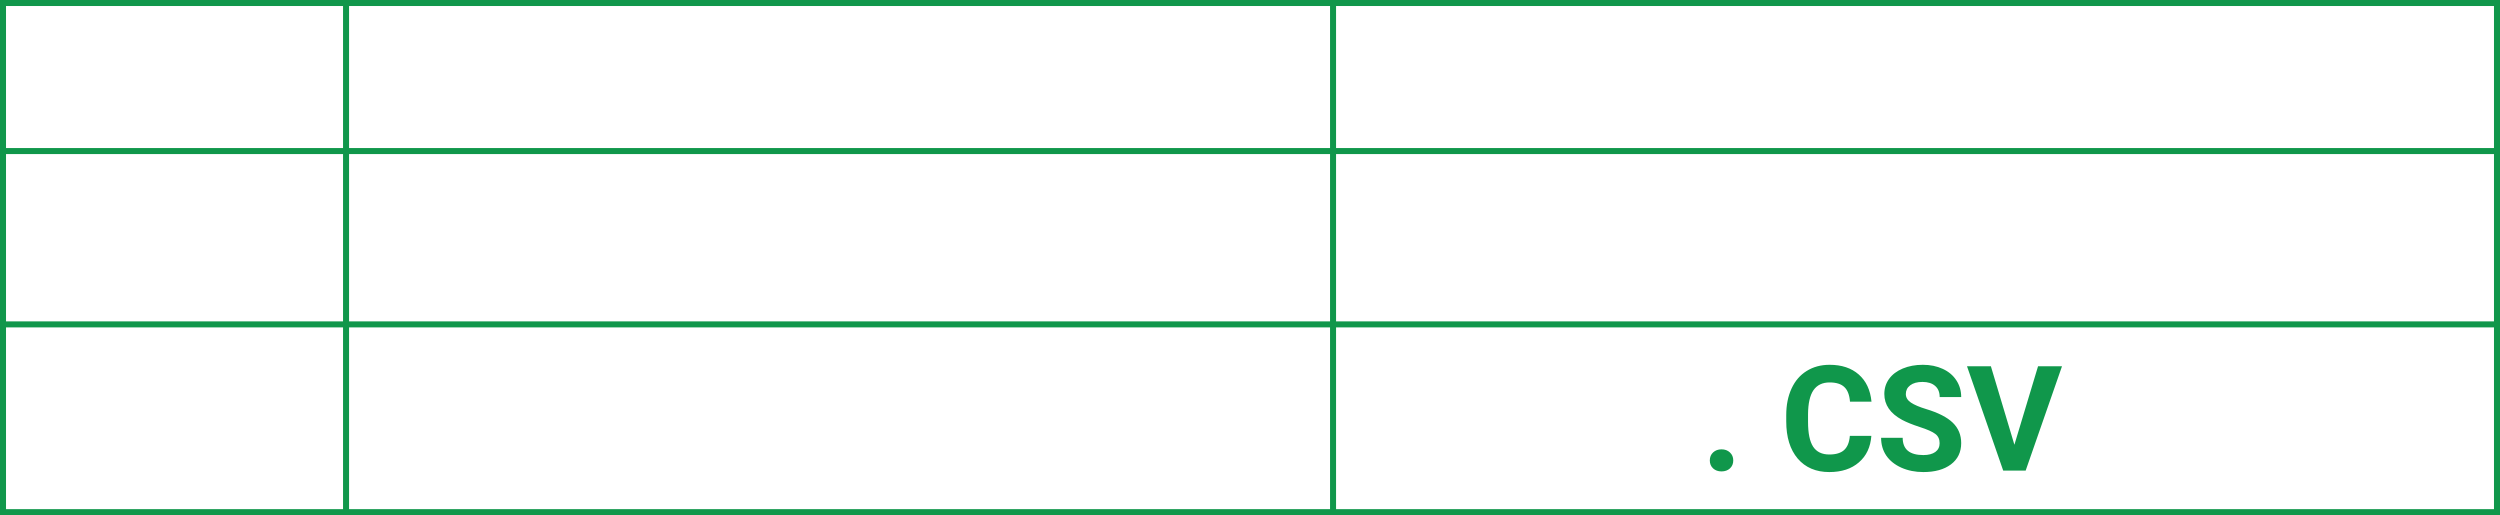 <svg width="2077" height="428" viewBox="0 0 2077 428" fill="none" xmlns="http://www.w3.org/2000/svg">
<line y1="125.5" x2="2077" y2="125.5" stroke="#10974B" stroke-width="5"/>
<line x1="287.5" y1="1.09278e-07" x2="287.5" y2="428" stroke="#10974B" stroke-width="5"/>
<line x1="1107.5" y1="1.09278e-07" x2="1107.5" y2="428" stroke="#10974B" stroke-width="5"/>
<line y1="269.5" x2="2077" y2="269.5" stroke="#10974B" stroke-width="5"/>
<rect x="2.5" y="2.5" width="2072" height="423" stroke="#10974B" stroke-width="5"/>
<path d="M1420.51 382.541C1420.51 379.801 1421.42 377.577 1423.25 375.869C1425.11 374.161 1427.44 373.308 1430.22 373.308C1433.04 373.308 1435.36 374.161 1437.19 375.869C1439.05 377.577 1439.99 379.801 1439.99 382.541C1439.99 385.242 1439.07 387.446 1437.25 389.153C1435.42 390.821 1433.08 391.655 1430.22 391.655C1427.4 391.655 1425.07 390.821 1423.25 389.153C1421.42 387.446 1420.51 385.242 1420.51 382.541ZM1554.72 362.108C1554.04 371.441 1550.59 378.788 1544.35 384.149C1538.16 389.511 1529.98 392.191 1519.81 392.191C1508.69 392.191 1499.93 388.458 1493.54 380.992C1487.18 373.486 1484.01 363.201 1484.01 350.135V344.833C1484.01 336.493 1485.48 329.146 1488.42 322.792C1491.35 316.438 1495.54 311.573 1500.99 308.197C1506.47 304.782 1512.82 303.074 1520.05 303.074C1530.06 303.074 1538.12 305.755 1544.23 311.116C1550.35 316.478 1553.88 324.003 1554.84 333.693H1536.97C1536.53 328.094 1534.96 324.043 1532.26 321.541C1529.6 318.999 1525.53 317.729 1520.05 317.729C1514.09 317.729 1509.62 319.873 1506.64 324.162C1503.71 328.411 1502.2 335.024 1502.12 343.999V350.552C1502.12 359.924 1503.53 366.775 1506.35 371.104C1509.21 375.432 1513.69 377.597 1519.81 377.597C1525.33 377.597 1529.44 376.346 1532.14 373.844C1534.88 371.302 1536.45 367.39 1536.85 362.108H1554.72ZM1611.43 368.244C1611.43 364.868 1610.24 362.287 1607.85 360.5C1605.47 358.673 1601.18 356.767 1594.99 354.781C1588.79 352.756 1583.89 350.77 1580.27 348.824C1570.42 343.503 1565.5 336.334 1565.5 327.319C1565.5 322.633 1566.81 318.463 1569.43 314.81C1572.09 311.116 1575.89 308.237 1580.81 306.172C1585.77 304.107 1591.33 303.074 1597.49 303.074C1603.68 303.074 1609.2 304.206 1614.05 306.47C1618.89 308.694 1622.65 311.851 1625.31 315.941C1628.01 320.032 1629.36 324.678 1629.36 329.881H1611.49C1611.49 325.91 1610.24 322.832 1607.74 320.647C1605.23 318.424 1601.72 317.312 1597.19 317.312C1592.82 317.312 1589.43 318.245 1587 320.111C1584.58 321.938 1583.37 324.361 1583.37 327.379C1583.37 330.199 1584.78 332.562 1587.6 334.468C1590.46 336.374 1594.65 338.161 1600.17 339.829C1610.34 342.887 1617.74 346.68 1622.39 351.207C1627.04 355.734 1629.36 361.374 1629.36 368.125C1629.36 375.631 1626.52 381.528 1620.84 385.817C1615.16 390.067 1607.52 392.191 1597.91 392.191C1591.23 392.191 1585.16 390.98 1579.68 388.558C1574.2 386.095 1570.01 382.74 1567.11 378.49C1564.25 374.241 1562.82 369.316 1562.82 363.717H1580.75C1580.75 373.288 1586.47 378.073 1597.91 378.073C1602.16 378.073 1605.47 377.219 1607.85 375.512C1610.24 373.764 1611.43 371.342 1611.43 368.244ZM1673.56 369.495L1693.22 304.266H1713.12L1682.91 391H1664.27L1634.18 304.266H1654.02L1673.56 369.495Z" fill="#10974B"/>
</svg>
